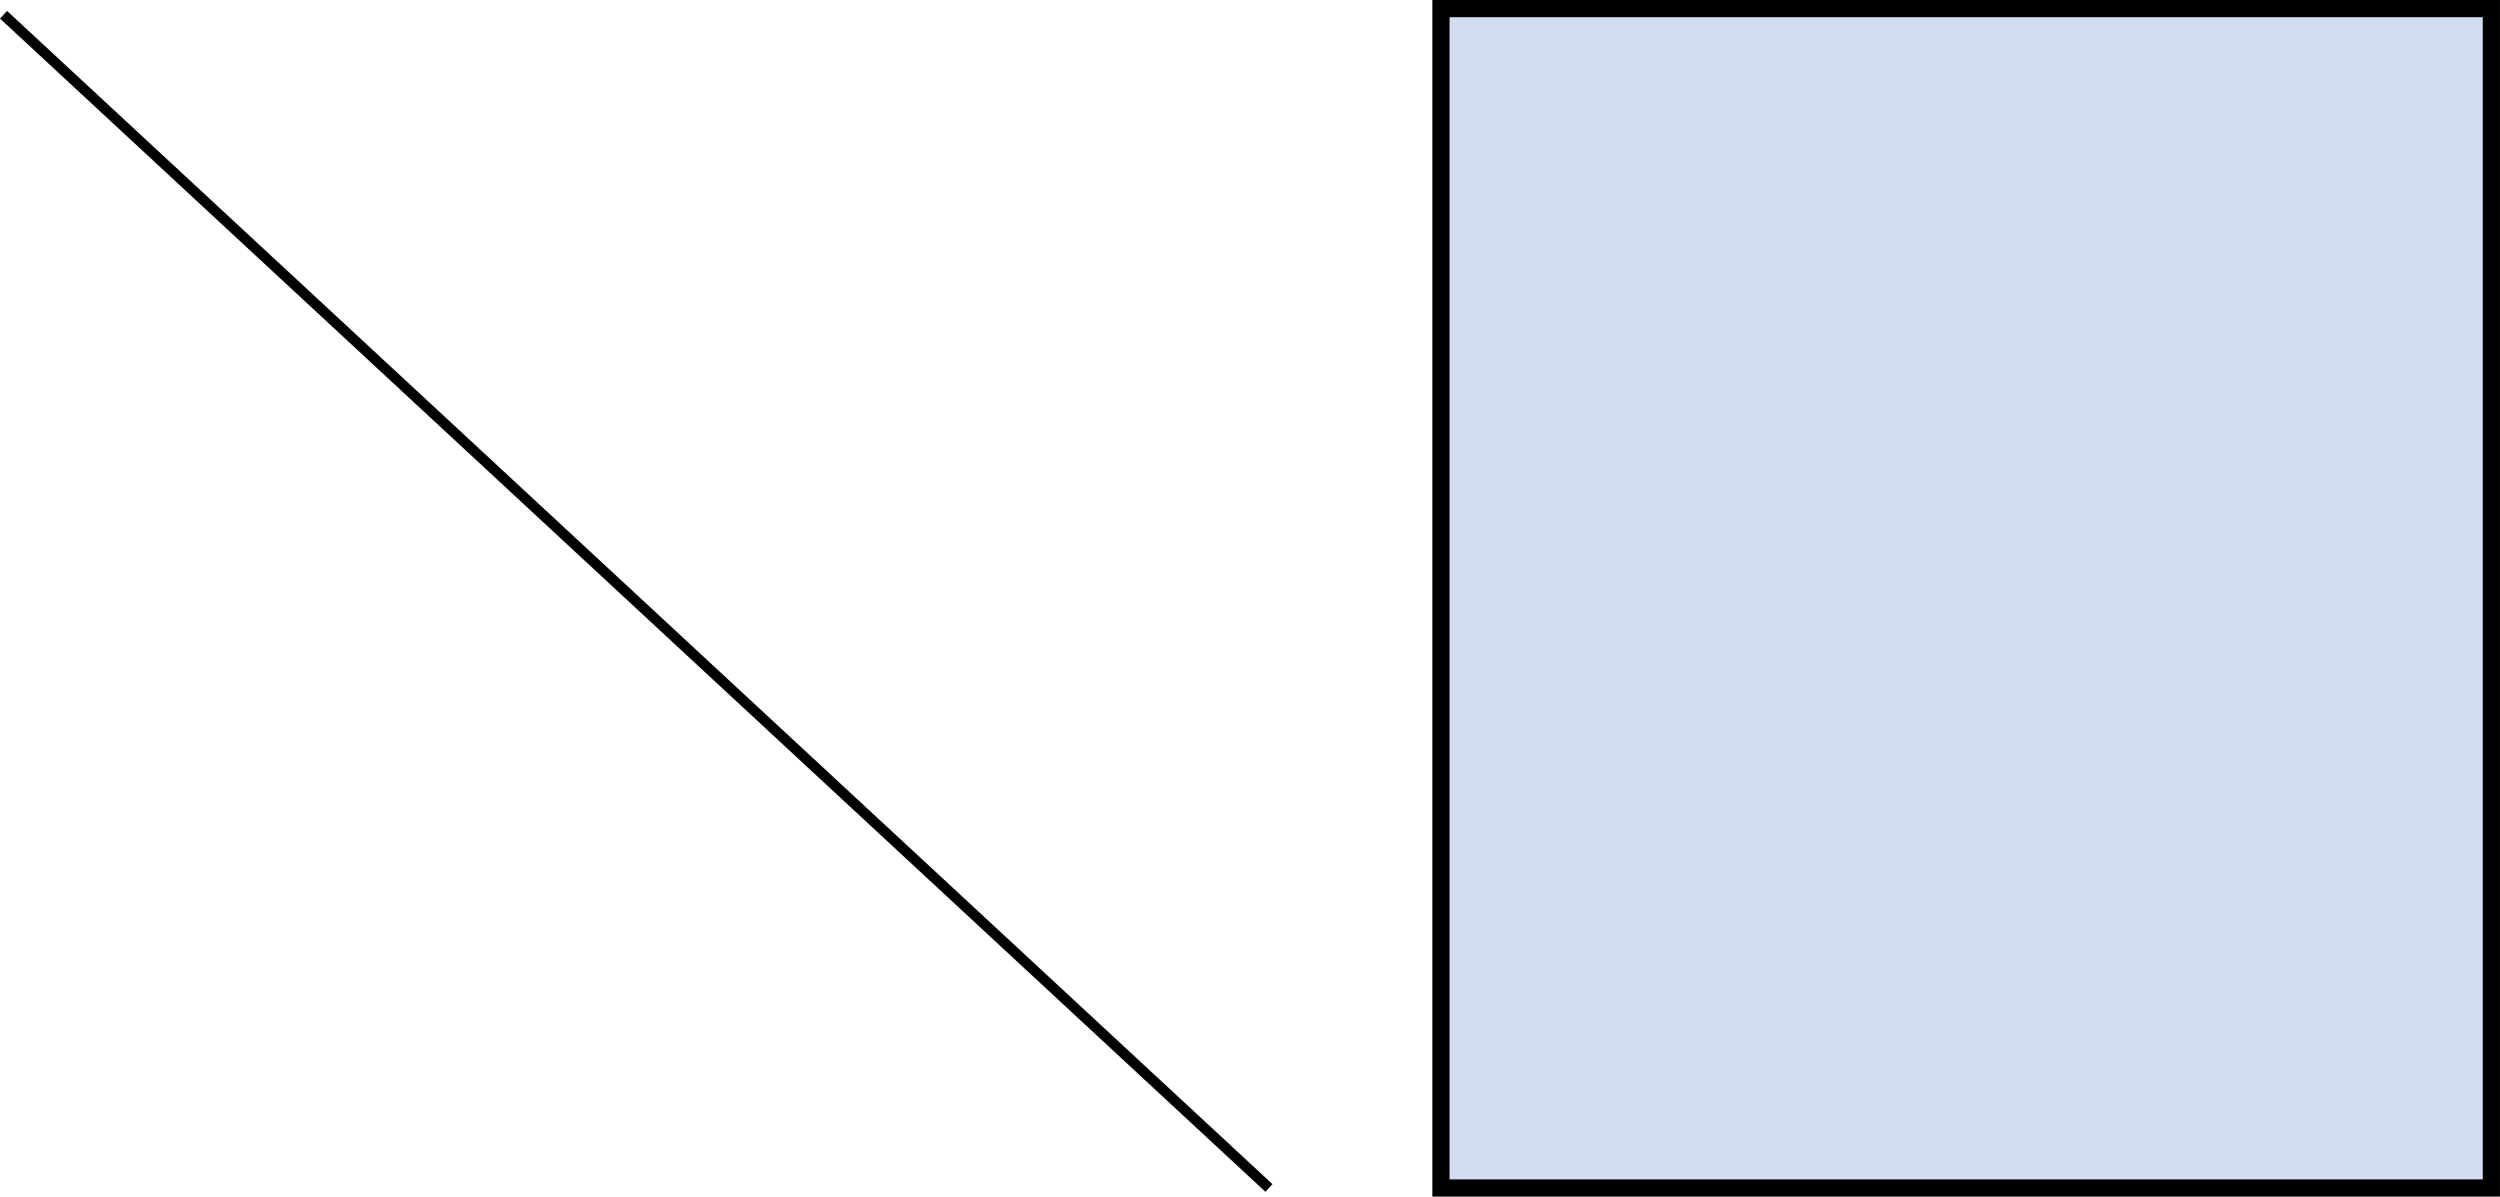 <?xml version="1.0" encoding="UTF-8" standalone="no"?>
<!-- Created with Inkscape (http://www.inkscape.org/) -->

<svg
   width="36.764mm"
   height="17.597mm"
   viewBox="0 0 36.764 17.597"
   version="1.1"
   id="svg668"
   xmlns:inkscape="http://www.inkscape.org/namespaces/inkscape"
   xmlns:sodipodi="http://sodipodi.sourceforge.net/DTD/sodipodi-0.dtd"
   xmlns="http://www.w3.org/2000/svg"
   xmlns:svg="http://www.w3.org/2000/svg">
  <sodipodi:namedview
     id="namedview670"
     pagecolor="#ffffff"
     bordercolor="#000000"
     borderopacity="0.25"
     inkscape:showpageshadow="2"
     inkscape:pageopacity="0.0"
     inkscape:pagecheckerboard="0"
     inkscape:deskcolor="#d1d1d1"
     inkscape:document-units="mm"
     showgrid="false" />
  <defs
     id="defs665" />
  <g
     inkscape:label="Ebene 1"
     inkscape:groupmode="layer"
     id="layer1"
     transform="translate(-1.664,-1.59)">
    <path
       style="fill:#d2ddf1;stroke:#000000;stroke-width:0.153;stroke-dasharray:none;stroke-opacity:1"
       d="M 1.716,1.807 20.325,19.06"
       id="path843" />
    <rect
       style="fill:#d2ddf1;stroke:#000000;stroke-width:0.253;stroke-dasharray:none;stroke-opacity:1"
       id="rect1451"
       width="15.447"
       height="17.344"
       x="22.854"
       y="1.716"
       inkscape:export-filename="test.svg"
       inkscape:export-xdpi="96"
       inkscape:export-ydpi="96" />
  </g>
</svg>
